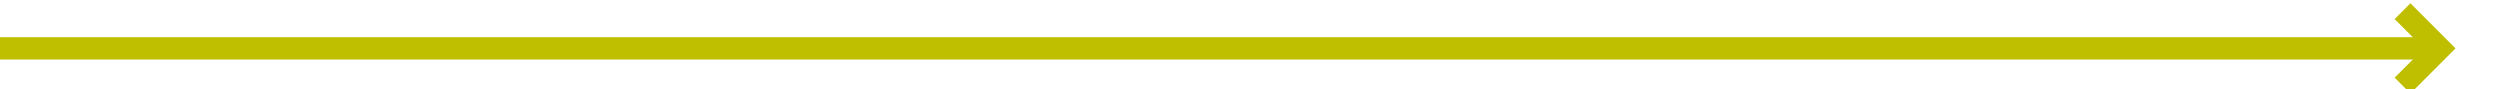 ﻿<?xml version="1.0" encoding="utf-8"?>
<svg version="1.1" xmlns:xlink="http://www.w3.org/1999/xlink" width="336px" height="12px" preserveAspectRatio="xMinYMid meet" viewBox="376 186  336 10" xmlns="http://www.w3.org/2000/svg">
  <path d="M 376 191.5  L 703 191.5  " stroke-width="3" stroke="#bfbf00" fill="none" />
  <path d="M 697.839 187.561  L 701.779 191.5  L 697.839 195.439  L 699.961 197.561  L 704.961 192.561  L 706.021 191.5  L 704.961 190.439  L 699.961 185.439  L 697.839 187.561  Z " fill-rule="nonzero" fill="#bfbf00" stroke="none" />
</svg>
